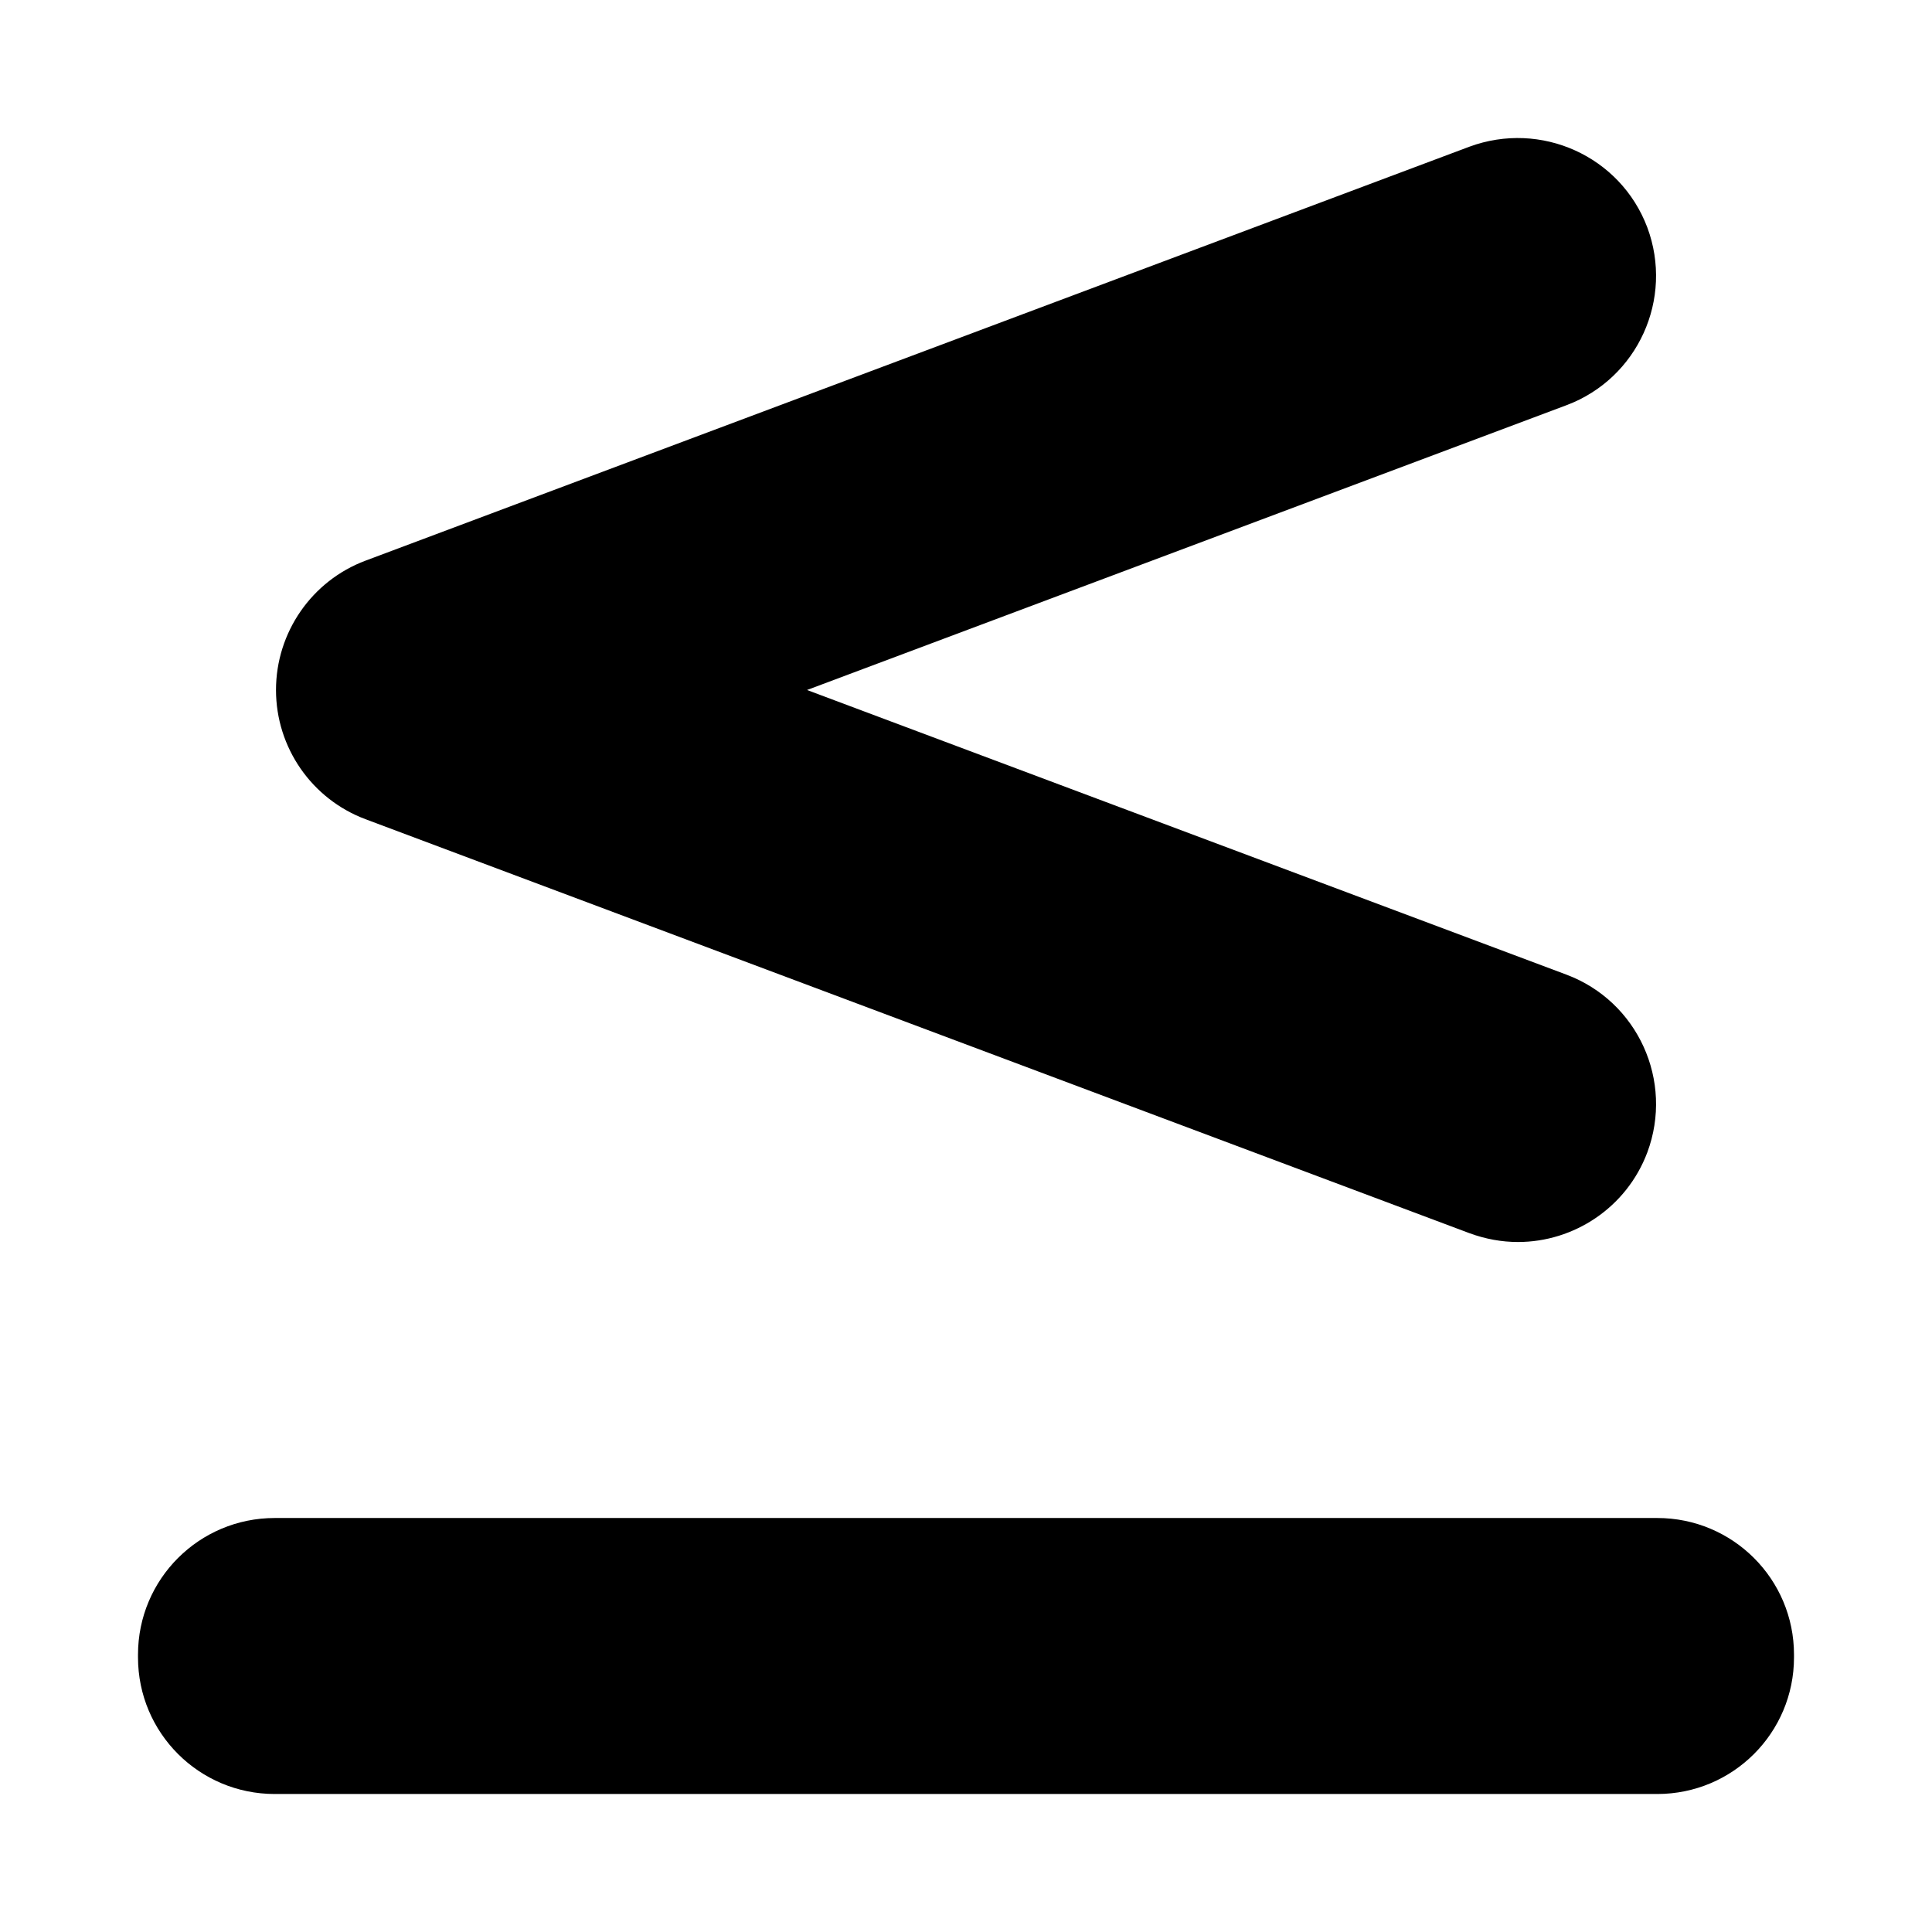 <svg xmlns="http://www.w3.org/2000/svg" viewBox="0 0 14 14">
  <path d="M11 9c.404 0 .786-.248.937-.649.193-.518-.069-1.094-.585-1.288l-5.504-2.063 5.504-2.064c.516-.194.778-.77.585-1.288-.195-.517-.771-.776-1.289-.585l-8 3c-.389.146-.648.52-.648.937 0 .417.259.79.648.936l8 3c.117.043.235.064.352.064zm-10 2.99c0-.547.443-.99.991-.99h10.018c.548 0 .991.443.991.99v.02c0 .547-.443.99-.991.99h-10.018c-.548 0-.991-.443-.991-.99v-.02z"></path>
</svg>
